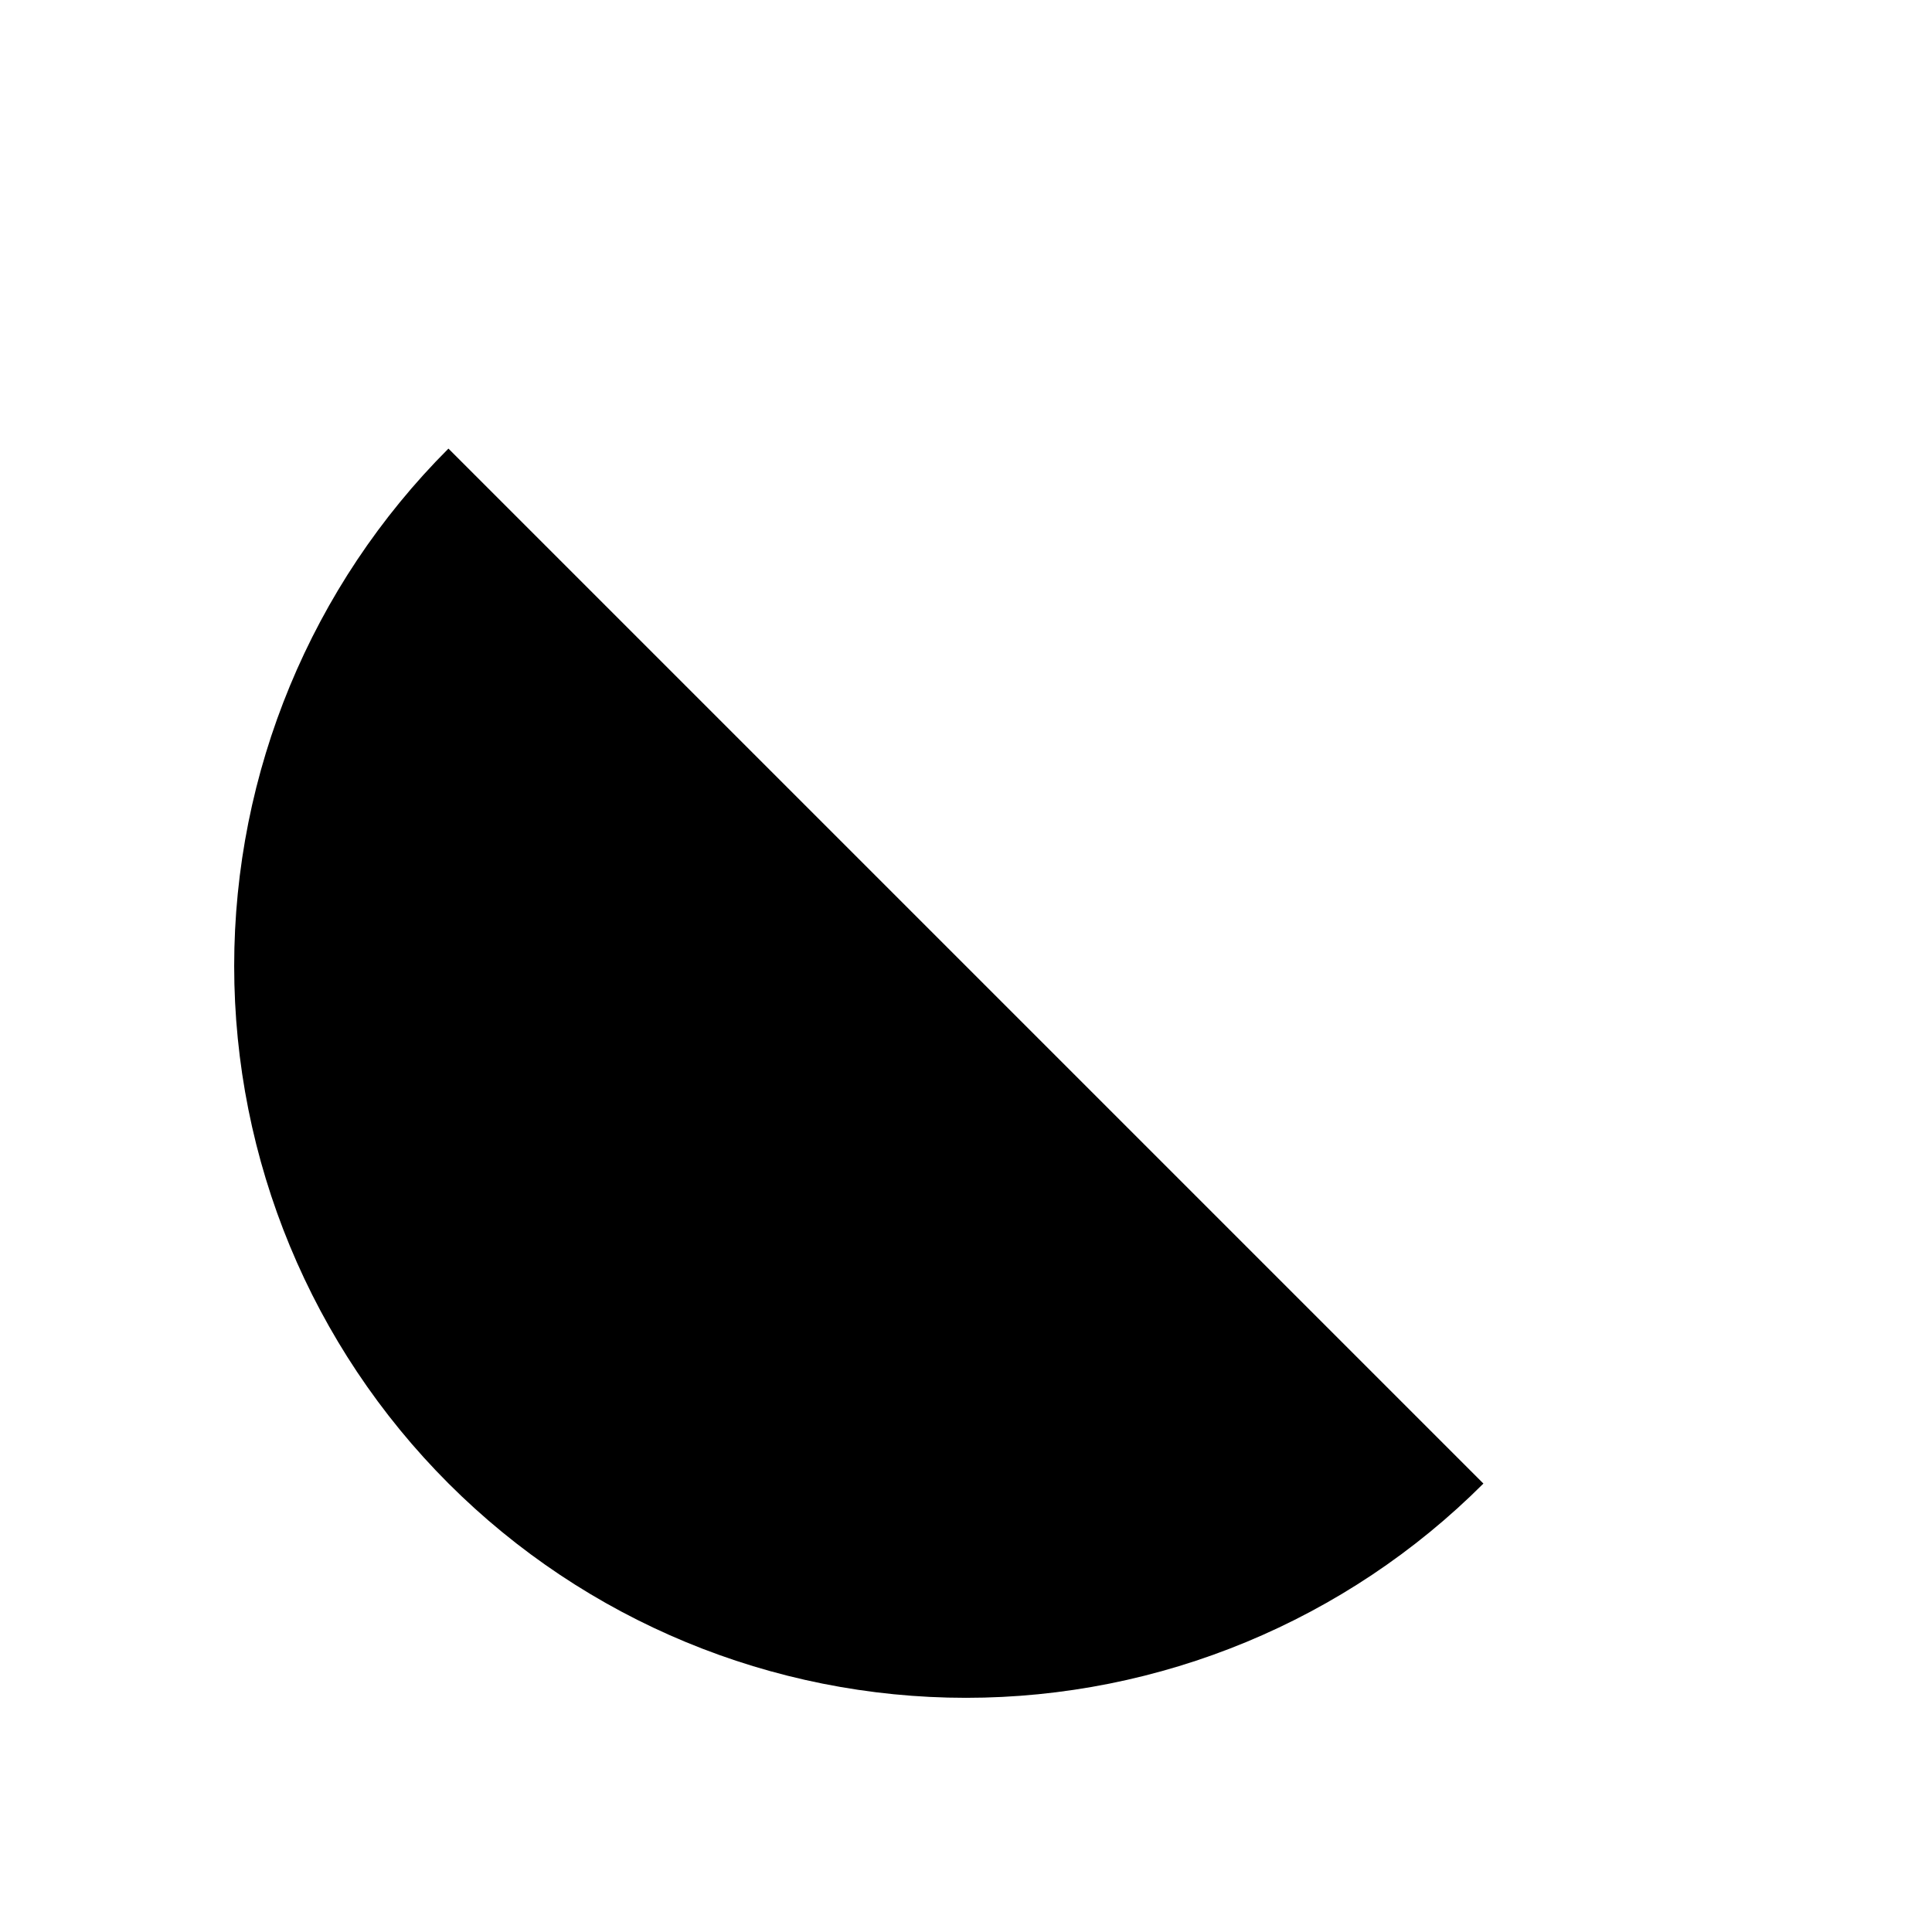 <svg width="33" height="33" viewBox="0 0 33 33" fill="none" xmlns="http://www.w3.org/2000/svg">
<g filter="url(#filter0_d_545_22)">
<path d="M25.339 21.339C22.995 23.683 19.815 25 16.5 25C13.185 25 10.005 23.683 7.661 21.339C5.317 18.995 4 15.815 4 12.5C4 9.185 5.317 6.005 7.661 3.661L16.5 12.5L25.339 21.339Z" fill="black"/>
</g>
<g filter="url(#filter1_d_545_22)">
<path d="M7.661 3.66C10.005 1.316 13.185 -0.001 16.5 -0.001C19.815 -0.001 22.995 1.316 25.339 3.66C27.683 6.004 29 9.184 29 12.499C29 15.814 27.683 18.993 25.339 21.338L16.5 12.499L7.661 3.66Z" fill="white"/>
</g>
<defs>
<filter id="filter0_d_545_22" x="0" y="3.661" width="29.339" height="29.339" filterUnits="userSpaceOnUse" color-interpolation-filters="sRGB">
<feFlood flood-opacity="0" result="BackgroundImageFix"/>
<feColorMatrix in="SourceAlpha" type="matrix" values="0 0 0 0 0 0 0 0 0 0 0 0 0 0 0 0 0 0 127 0" result="hardAlpha"/>
<feOffset dy="4"/>
<feGaussianBlur stdDeviation="2"/>
<feComposite in2="hardAlpha" operator="out"/>
<feColorMatrix type="matrix" values="0 0 0 0 0 0 0 0 0 0 0 0 0 0 0 0 0 0 0.25 0"/>
<feBlend mode="normal" in2="BackgroundImageFix" result="effect1_dropShadow_545_22"/>
<feBlend mode="normal" in="SourceGraphic" in2="effect1_dropShadow_545_22" result="shape"/>
</filter>
<filter id="filter1_d_545_22" x="3.661" y="-0.001" width="29.339" height="29.339" filterUnits="userSpaceOnUse" color-interpolation-filters="sRGB">
<feFlood flood-opacity="0" result="BackgroundImageFix"/>
<feColorMatrix in="SourceAlpha" type="matrix" values="0 0 0 0 0 0 0 0 0 0 0 0 0 0 0 0 0 0 127 0" result="hardAlpha"/>
<feOffset dy="4"/>
<feGaussianBlur stdDeviation="2"/>
<feComposite in2="hardAlpha" operator="out"/>
<feColorMatrix type="matrix" values="0 0 0 0 0 0 0 0 0 0 0 0 0 0 0 0 0 0 0.25 0"/>
<feBlend mode="normal" in2="BackgroundImageFix" result="effect1_dropShadow_545_22"/>
<feBlend mode="normal" in="SourceGraphic" in2="effect1_dropShadow_545_22" result="shape"/>
</filter>
</defs>
</svg>

